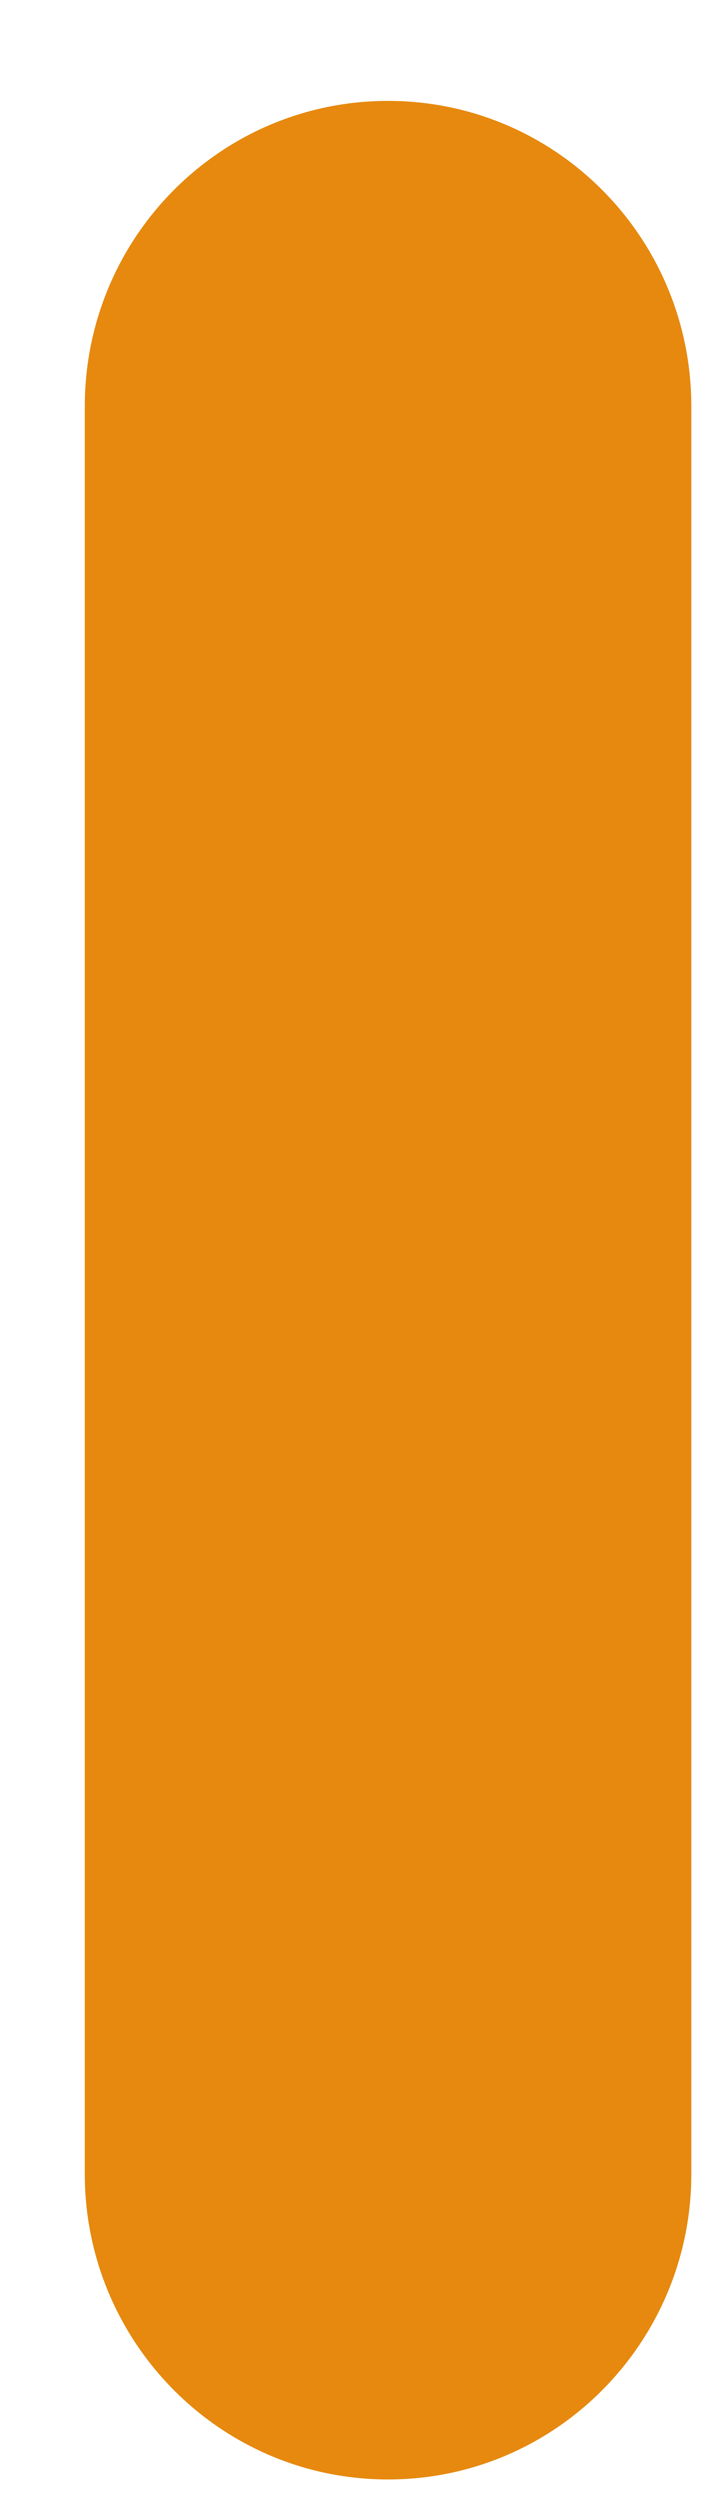 <svg width="4" height="14" viewBox="0 0 4 14" fill="none" xmlns="http://www.w3.org/2000/svg">
<path d="M2.174 13.885C3.113 13.885 3.873 13.117 3.873 12.174V2.276C3.873 1.33 3.113 0.565 2.174 0.565C1.235 0.565 0.475 1.33 0.475 2.276V12.174C0.475 13.117 1.235 13.885 2.174 13.885Z" fill="#E6890E"/>
</svg>
